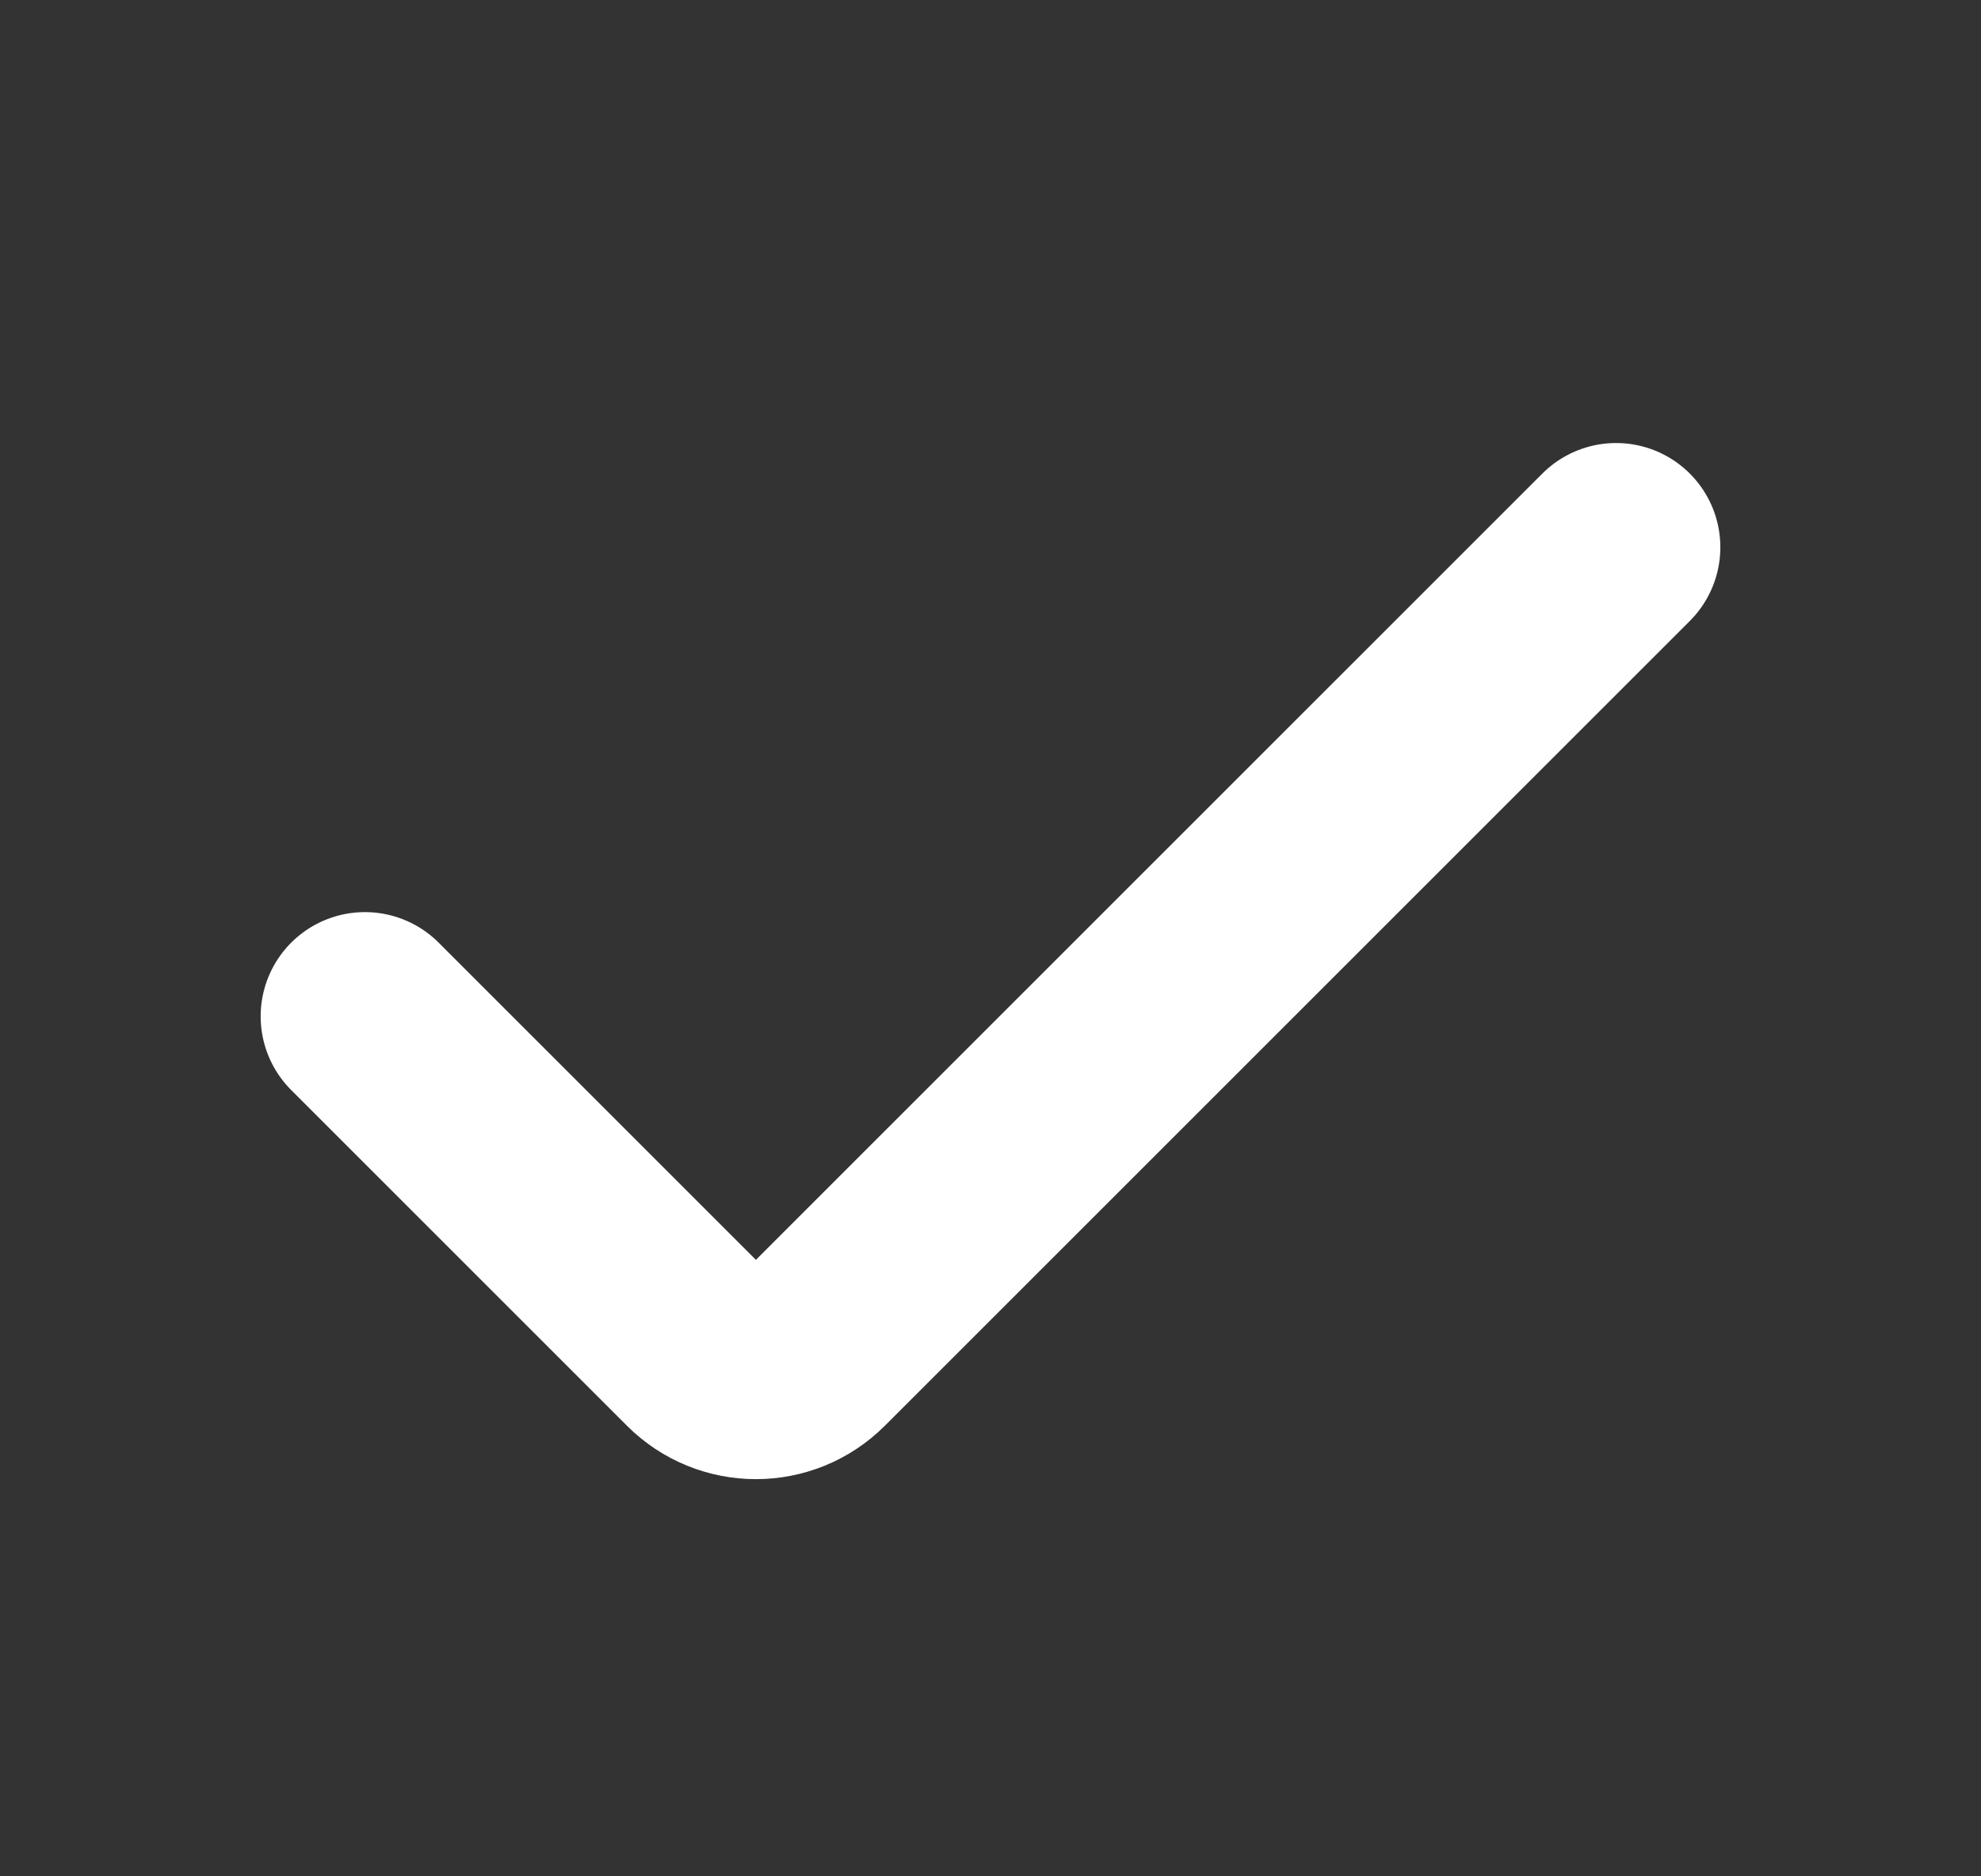<svg width="19" height="18" viewBox="0 0 19 18" fill="none" xmlns="http://www.w3.org/2000/svg">
<rect x="0" y="0" width="19" height="18" fill="#333333" stroke="none"/>
<path d="M15.5 5.25L7.78 12.97C7.487 13.263 7.013 13.263 6.72 12.97L3.5 9.75" stroke="white" stroke-width="2" stroke-linecap="round"/>
</svg>
